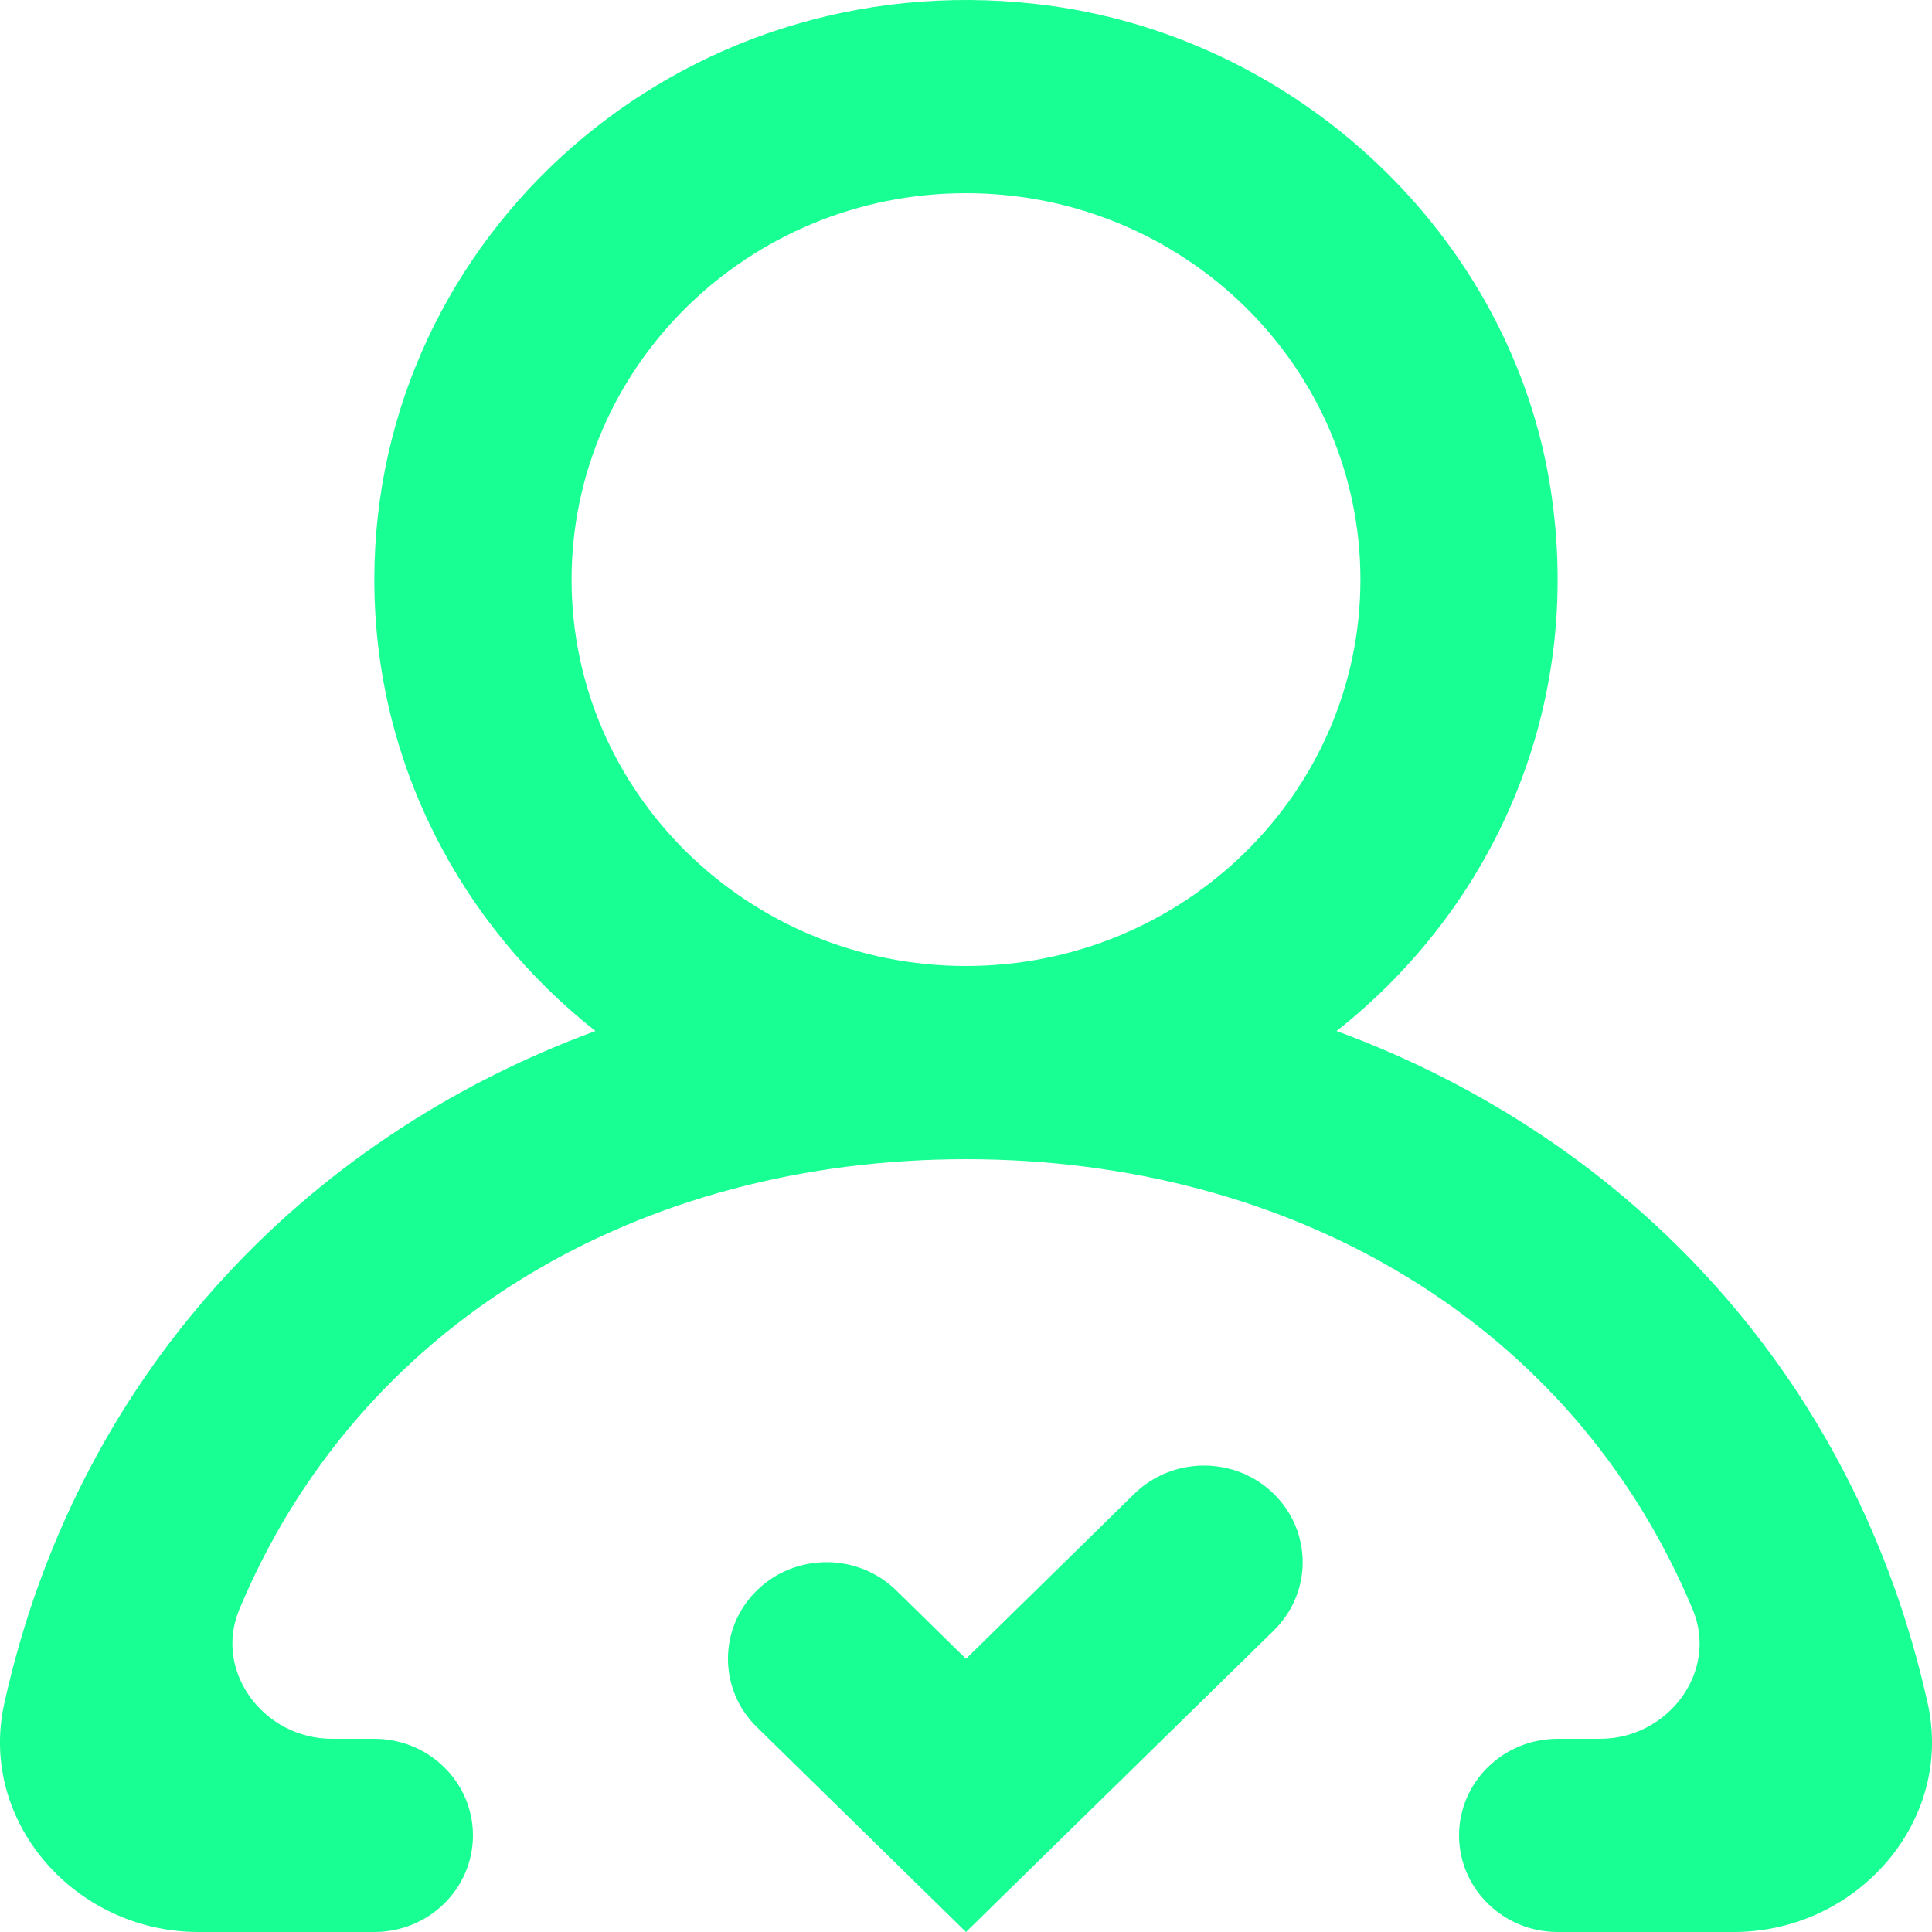 <?xml version="1.0" encoding="UTF-8" standalone="no"?>
<svg width="20px" height="20px" viewBox="0 0 20 20" version="1.1" xmlns="http://www.w3.org/2000/svg" xmlns:xlink="http://www.w3.org/1999/xlink">
    <!-- Generator: Sketch 3.8.1 (29687) - http://www.bohemiancoding.com/sketch -->
    <title>profile_round [#1345]</title>
    <desc>Created with Sketch.</desc>
    <defs></defs>
    <g id="Page-1" stroke="none" stroke-width="1" fill="none" fill-rule="evenodd">
        <g id="Dribbble-Dark-Preview" transform="translate(-420, -2119)" fill="#18FF94">
            <g id="icons" transform="translate(56, 160)">
                <path d="M378.083,1965 C378.083,1962.794 376.252,1961 374,1961 C371.748,1961 369.917,1962.794 369.917,1965 C369.917,1967.206 371.748,1969 374,1969 C376.252,1969 378.083,1967.206 378.083,1965 M381.946,1979 L380.125,1979 C379.561,1979 379.104,1978.552 379.104,1978 C379.104,1977.448 379.561,1977 380.125,1977 L380.563,1977 C381.269,1977 381.791,1976.303 381.523,1975.662 C380.287,1972.698 377.384,1971 374,1971 C370.616,1971 367.713,1972.698 366.477,1975.662 C366.209,1976.303 366.731,1977 367.437,1977 L367.875,1977 C368.439,1977 368.896,1977.448 368.896,1978 C368.896,1978.552 368.439,1979 367.875,1979 L366.054,1979 C364.778,1979 363.774,1977.857 364.044,1976.636 C364.787,1973.277 367.108,1970.798 370.164,1969.673 C368.77,1968.574 367.875,1966.89 367.875,1965 C367.875,1961.449 371.023,1958.619 374.734,1959.042 C377.423,1959.348 379.65,1961.447 380.053,1964.07 C380.4,1966.331 379.456,1968.396 377.836,1969.673 C380.892,1970.798 383.213,1973.277 383.956,1976.636 C384.226,1977.857 383.222,1979 381.946,1979 M377.186,1974.464 C377.585,1974.855 377.585,1975.488 377.186,1975.879 L374,1979 L371.835,1976.879 C371.436,1976.488 371.436,1975.855 371.835,1975.464 L371.835,1975.464 C372.233,1975.074 372.879,1975.074 373.278,1975.464 L374,1976.172 L375.742,1974.464 C376.142,1974.074 376.788,1974.074 377.186,1974.464" id="profile_round-[#1345]"></path>
            </g>
        </g>
    </g>
</svg>